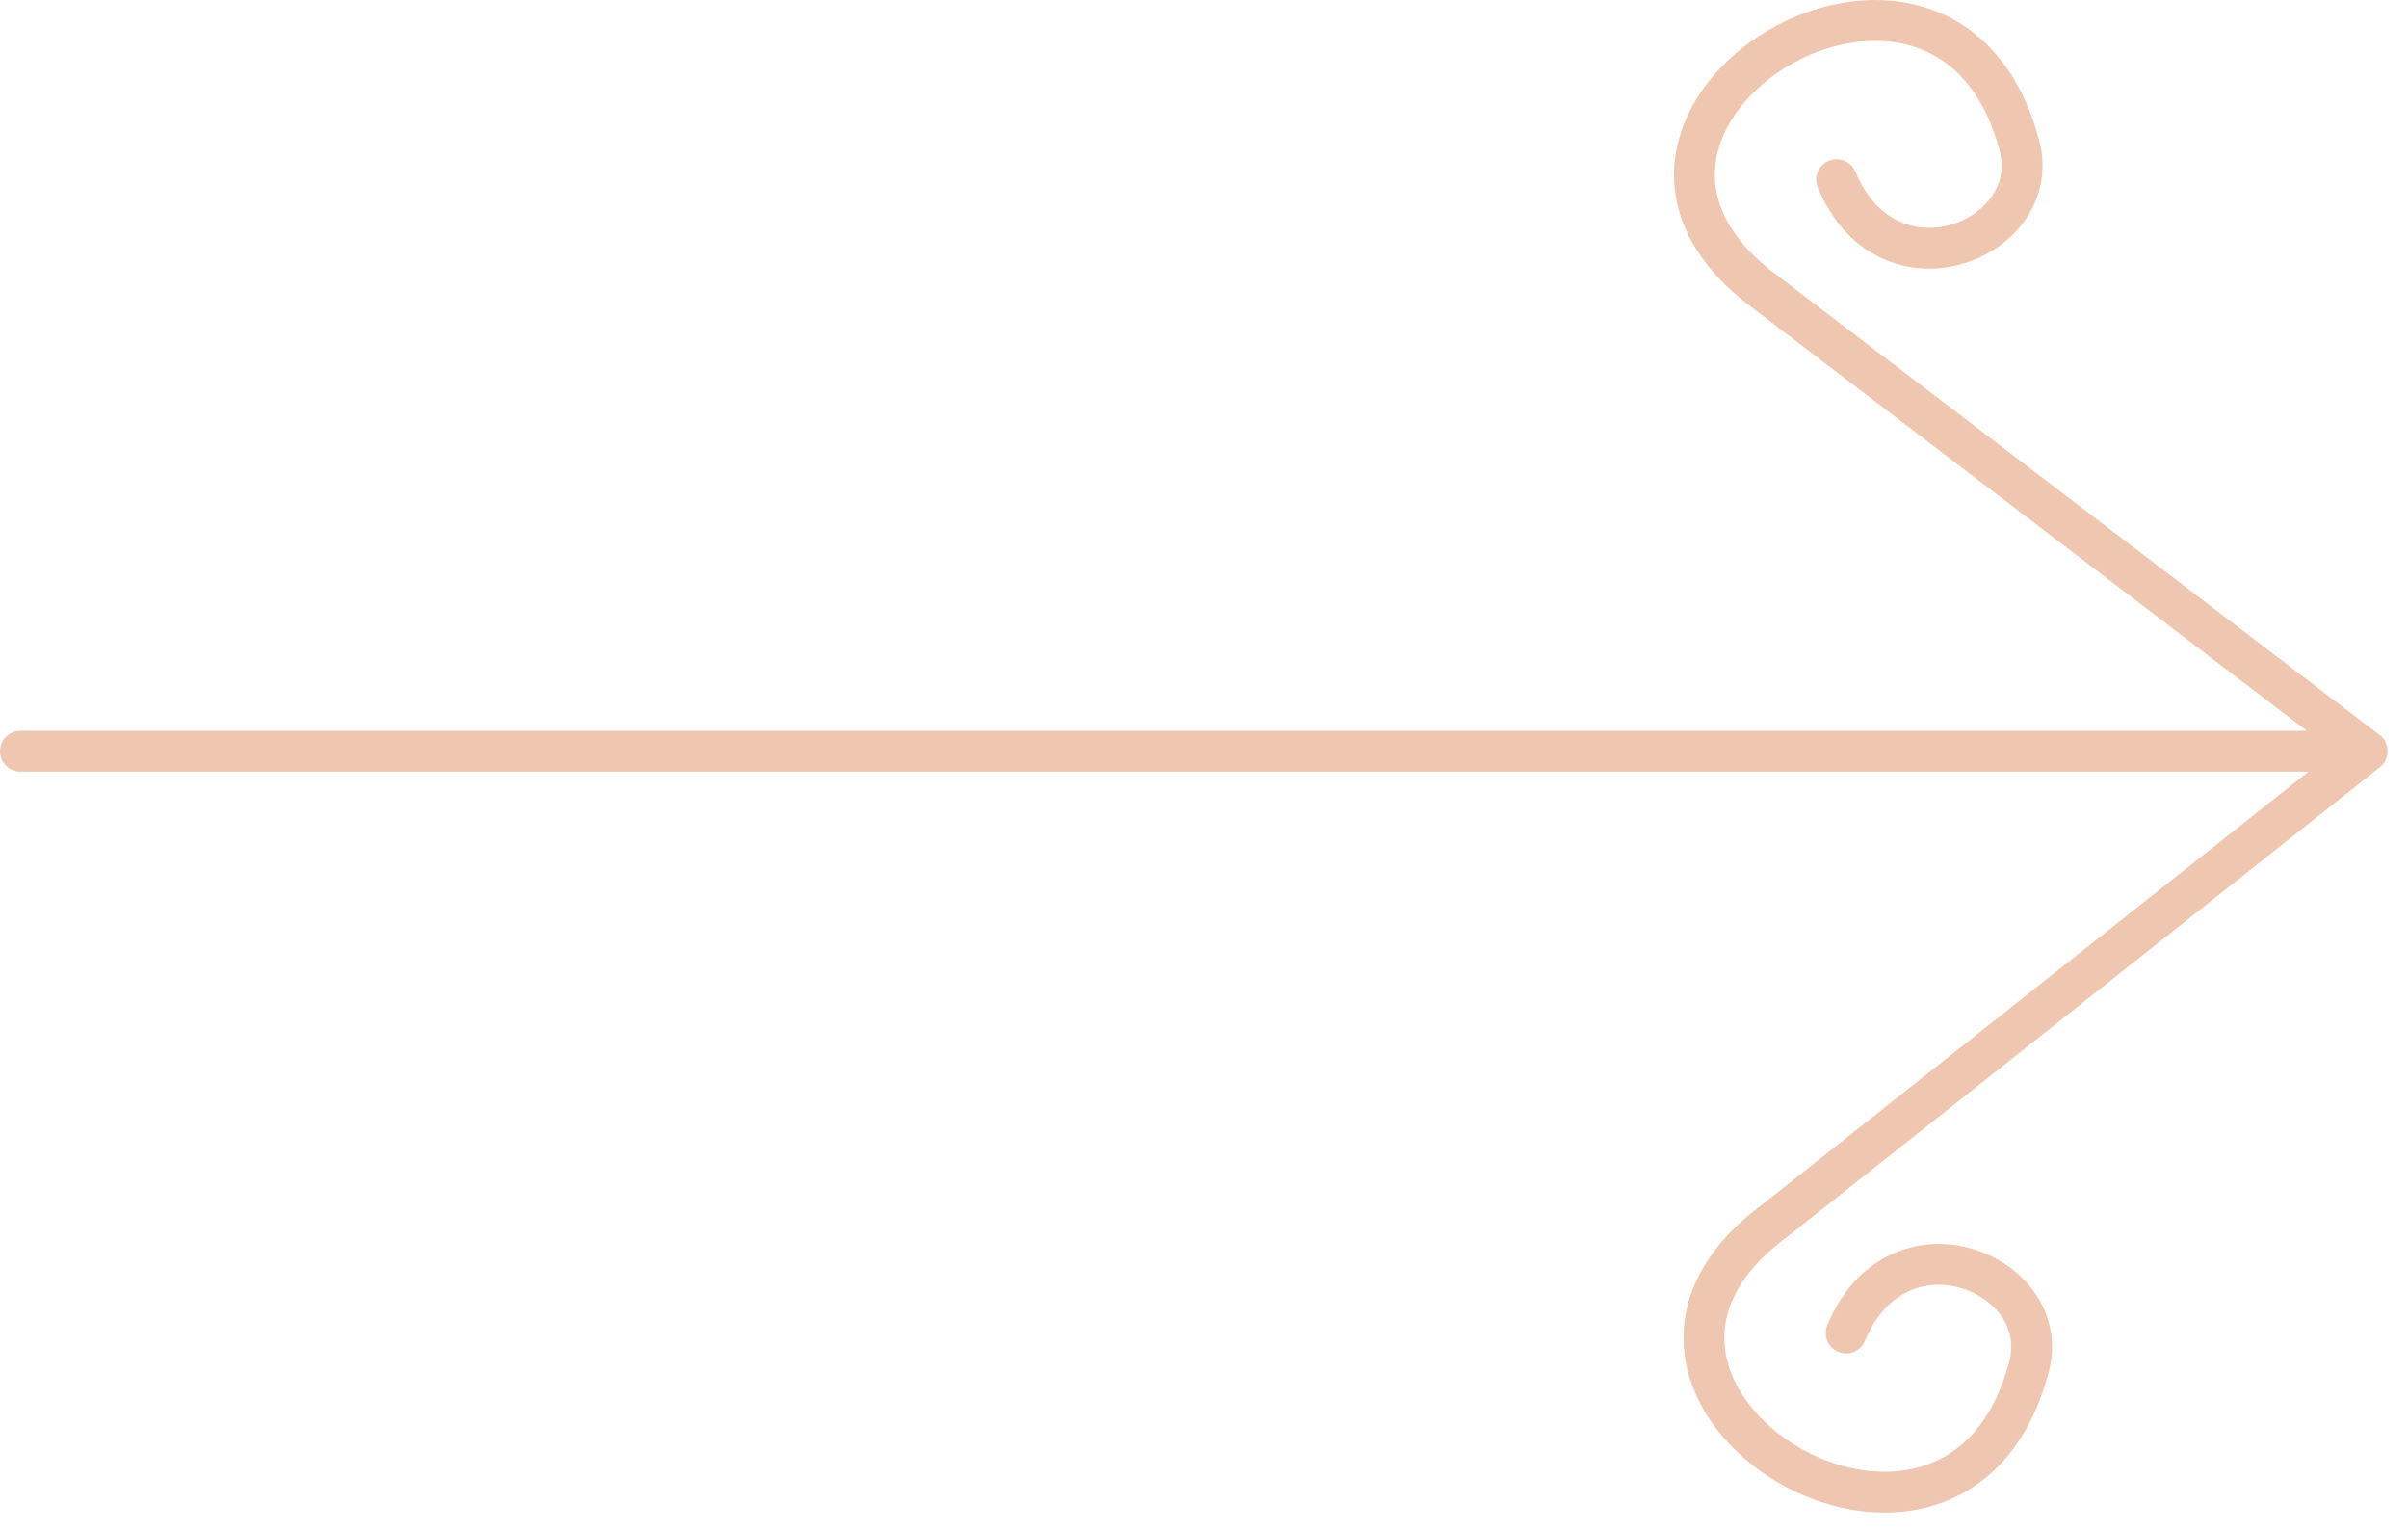 <svg width="118" height="75" viewBox="0 0 118 75" fill="none" xmlns="http://www.w3.org/2000/svg">
<path d="M1 36.8H116M116 36.8L86.5 14.299C75 5.8 95.5 -6.7 99 7.3C100 11.8 92.5 14.8 90 8.8M116 36.8L86.967 59.801C75.467 68.3 95.967 80.8 99.467 66.8C100.467 62.3 92.967 59.3 90.467 65.3" stroke="#EFC7B0" stroke-width="2" stroke-linecap="round"/>
</svg>